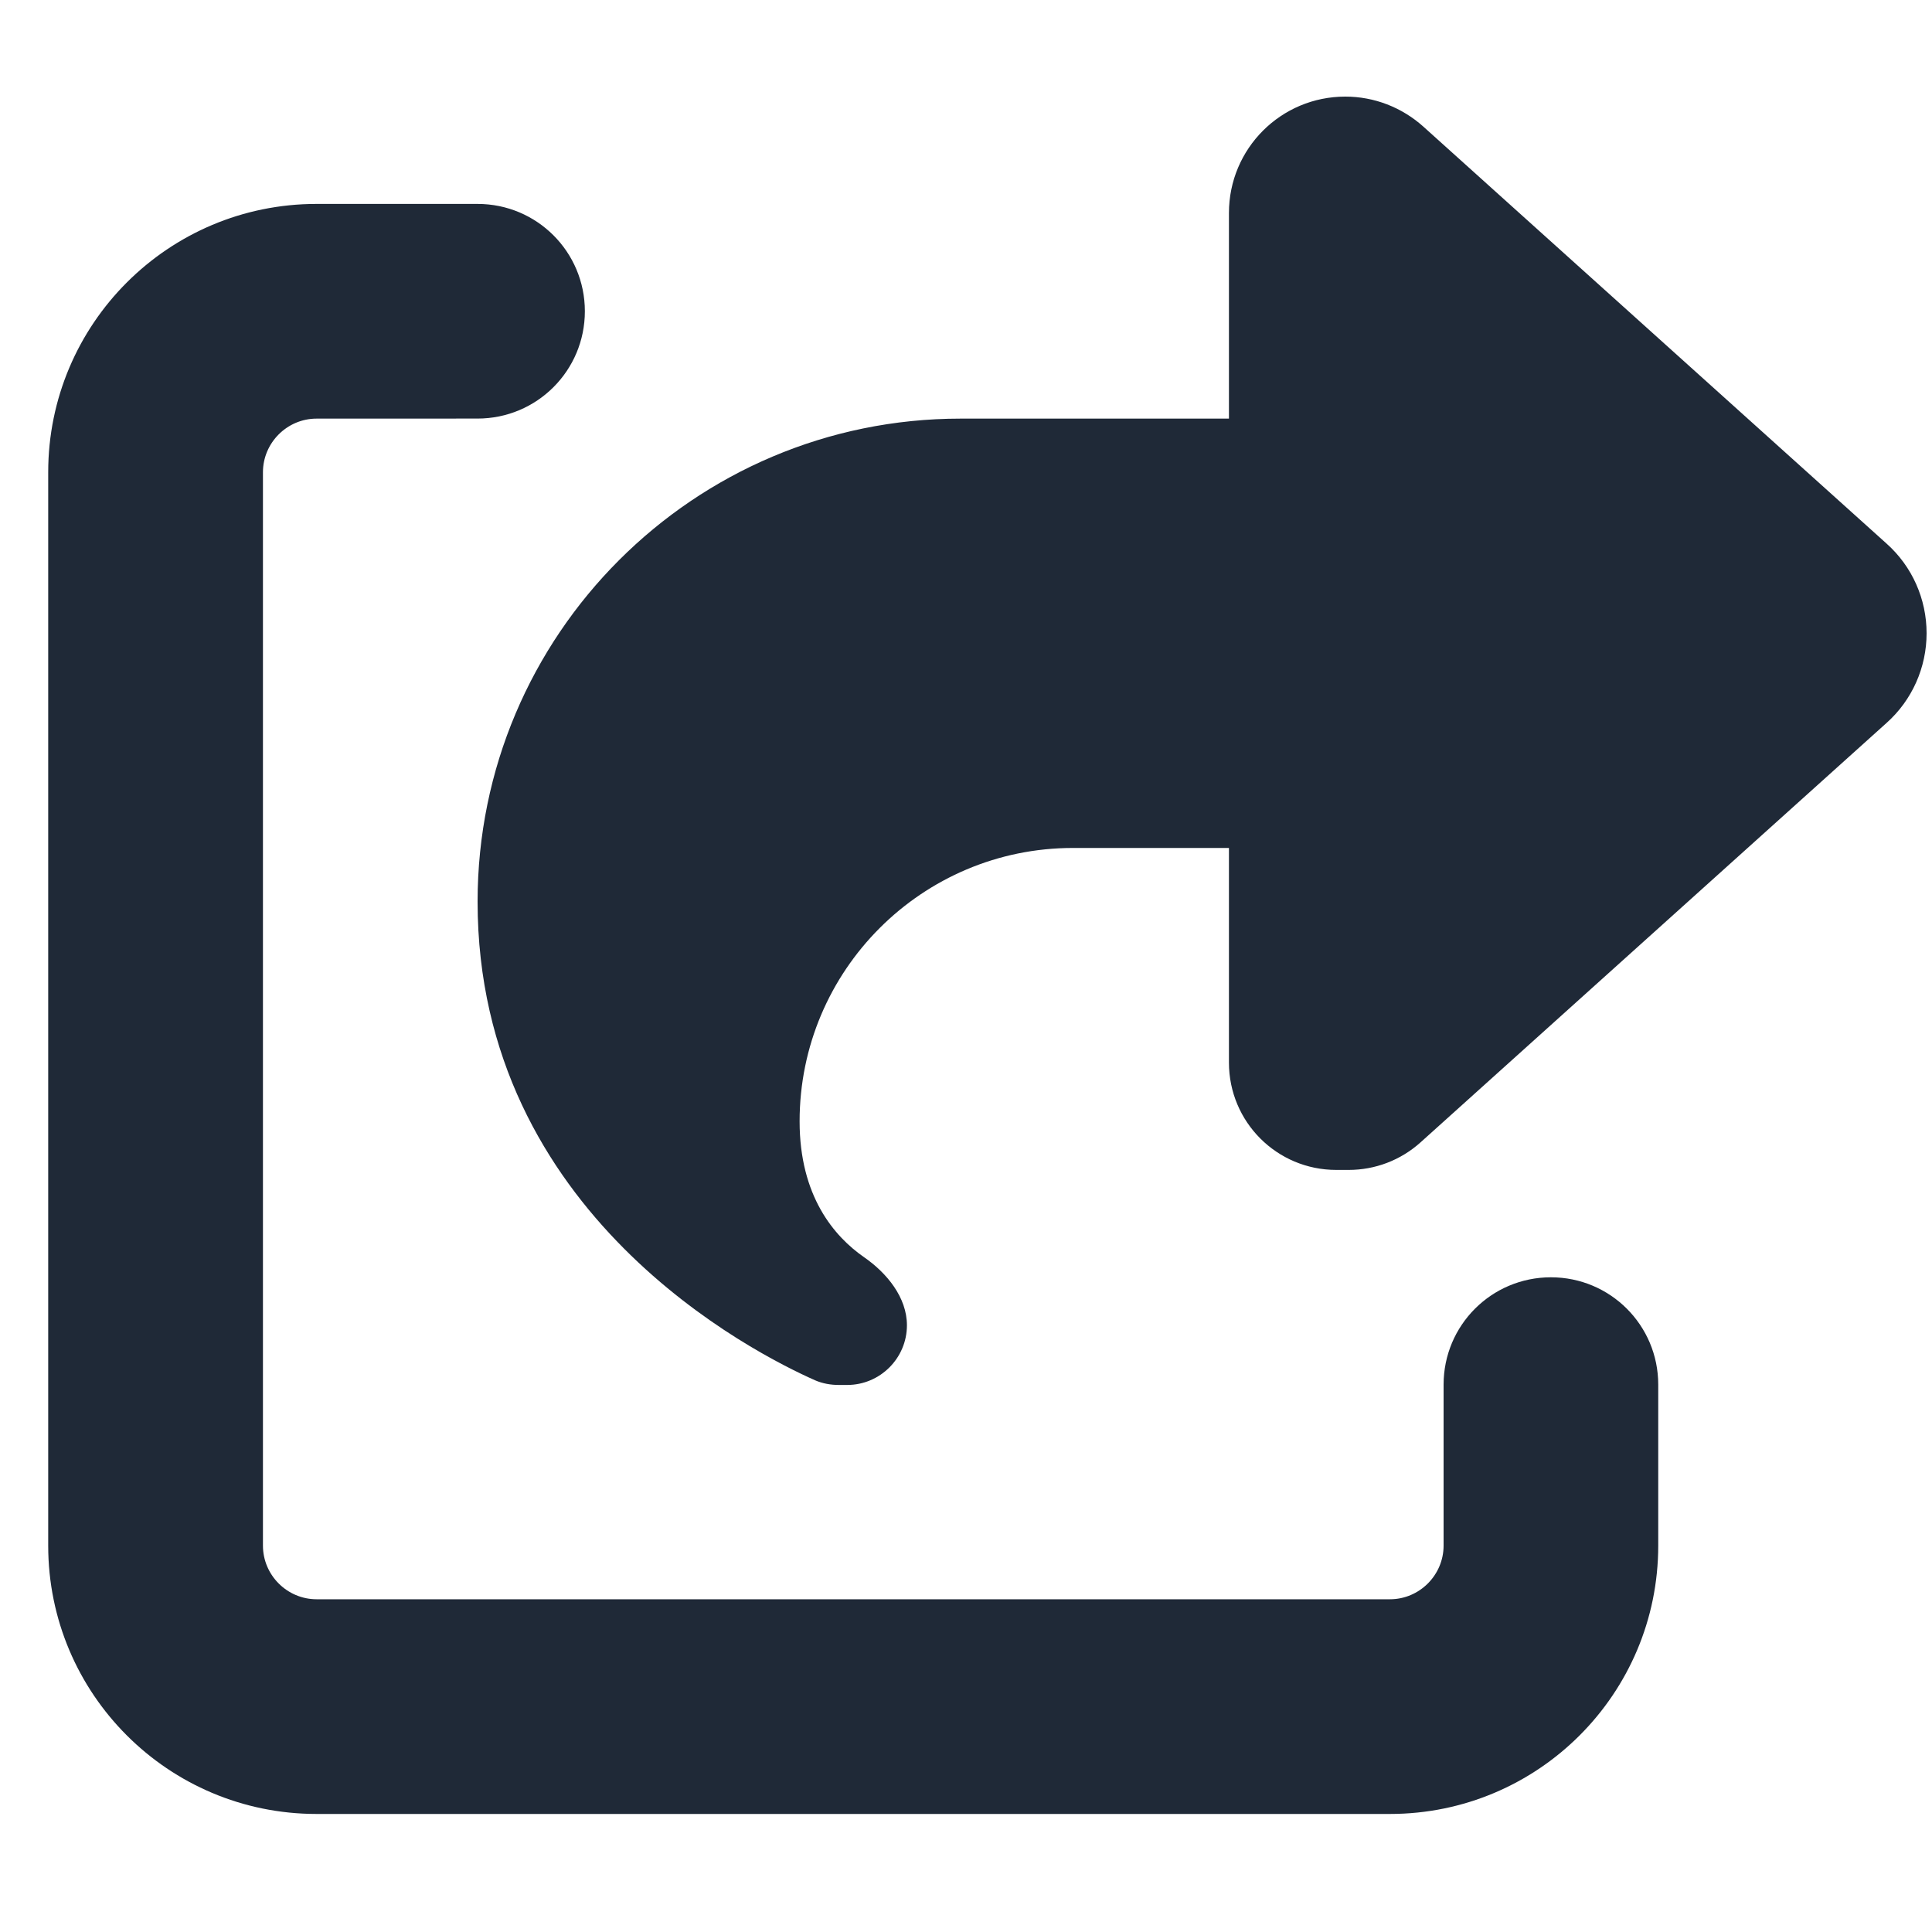 <svg fill="none" height="40" viewBox="0 0 40 40" width="40" xmlns="http://www.w3.org/2000/svg"><path d="m25.444 17.556h-3.229c-3.125 0-5.66 2.535-5.66 5.66 0 1.549.715 2.382 1.333 2.812.472.326.889.833.889 1.41 0 .681-.556 1.236-1.236 1.236h-.174c-.167 0-.333-.028-.493-.097-1.236-.549-6.986-3.424-6.986-9.91 0-5.521 4.479-10 10-10h5.556v-4.257c0-1.333 1.076-2.41 2.41-2.41.597 0 1.167.222 1.611.618l9.597 8.639c.528.472.826 1.146.826 1.854s-.299 1.382-.826 1.854l-9.653 8.688c-.41.368-.938.569-1.486.569h-.257c-1.229 0-2.222-.993-2.222-2.222zm-18.889-8.889c-.611 0-1.111.5-1.111 1.111v22.222c0 .611.5 1.111 1.111 1.111h22.222c.611 0 1.111-.5 1.111-1.111v-3.333c0-1.229.993-2.222 2.222-2.222s2.222.993 2.222 2.222v3.333c0 3.069-2.486 5.556-5.556 5.556h-22.222c-3.069 0-5.556-2.486-5.556-5.556v-22.222c0-3.069 2.486-5.556 5.556-5.556h3.333c1.229 0 2.222.993 2.222 2.222 0 1.229-.993 2.222-2.222 2.222z" fill="#1f2937"/></svg>